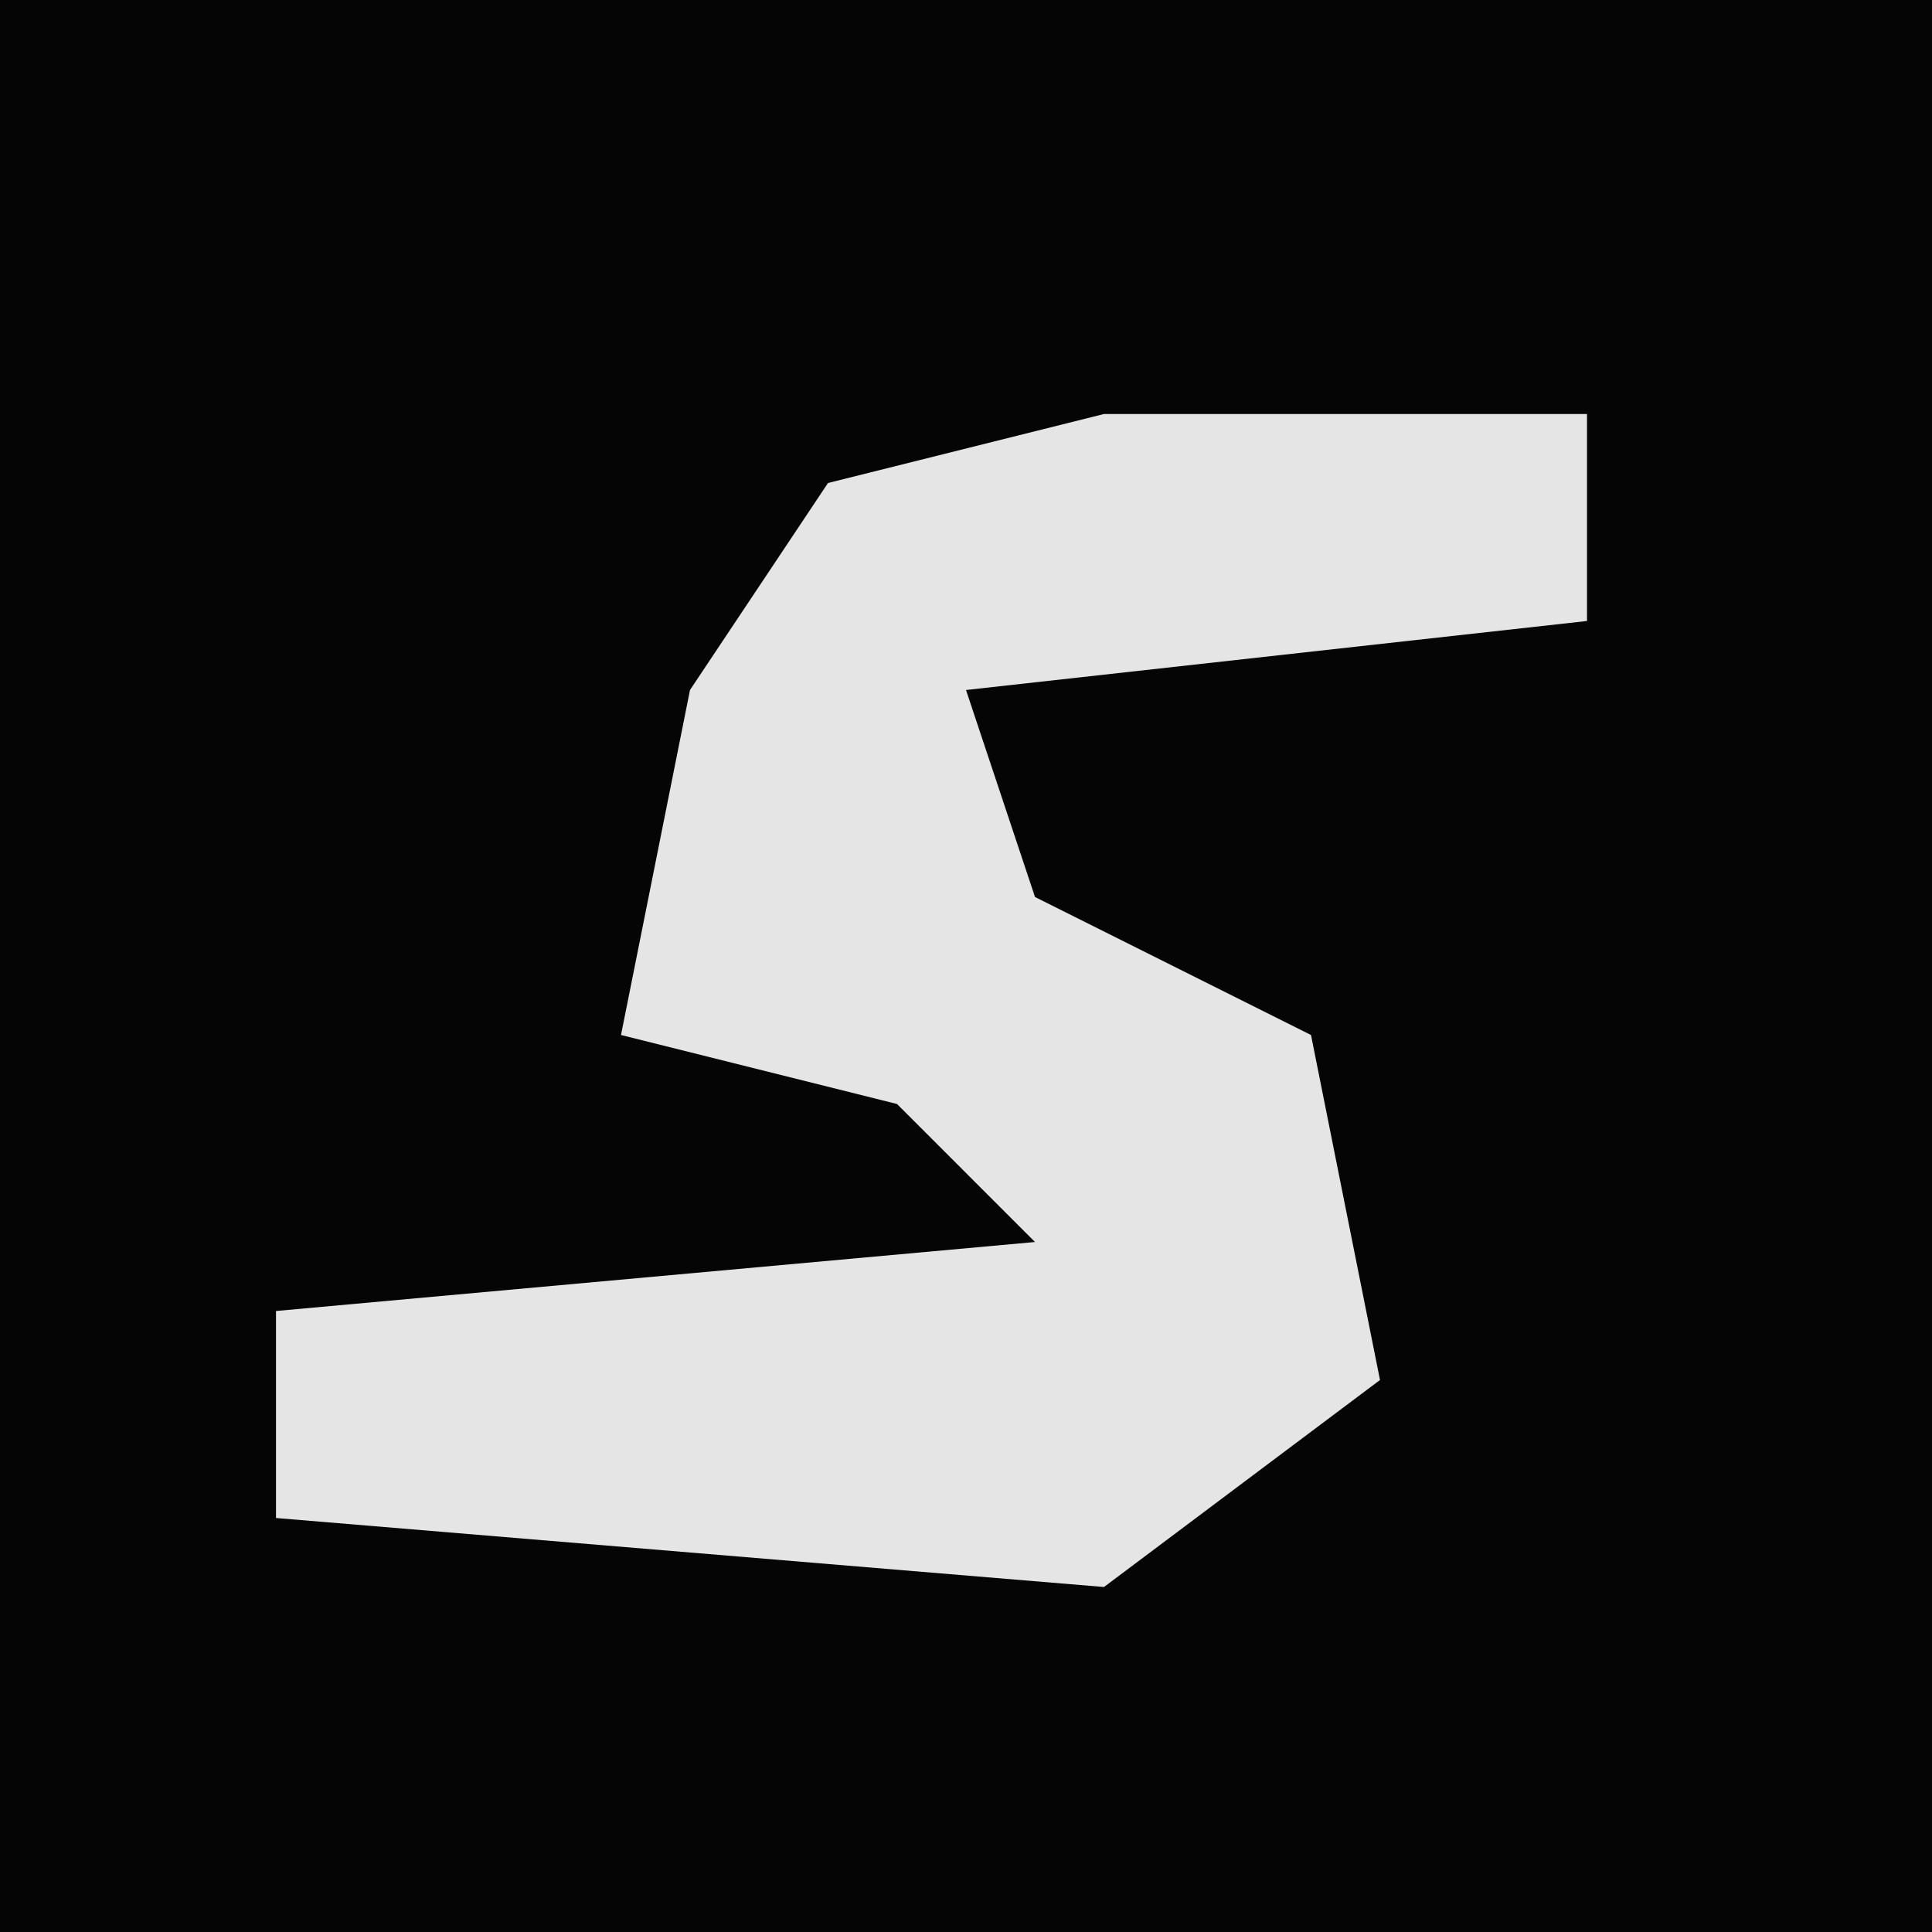 <?xml version="1.0" encoding="UTF-8"?>
<svg version="1.1" xmlns="http://www.w3.org/2000/svg" width="28" height="28">
<path d="M0,0 L28,0 L28,28 L0,28 Z " fill="#050505" transform="translate(0,0)"/>
<path d="M0,0 L7,0 L7,3 L-2,4 L-1,7 L3,9 L4,14 L0,17 L-12,16 L-12,13 L-1,12 L-3,10 L-7,9 L-6,4 L-4,1 Z " fill="#E5E5E5" transform="translate(16,6)"/>
</svg>
